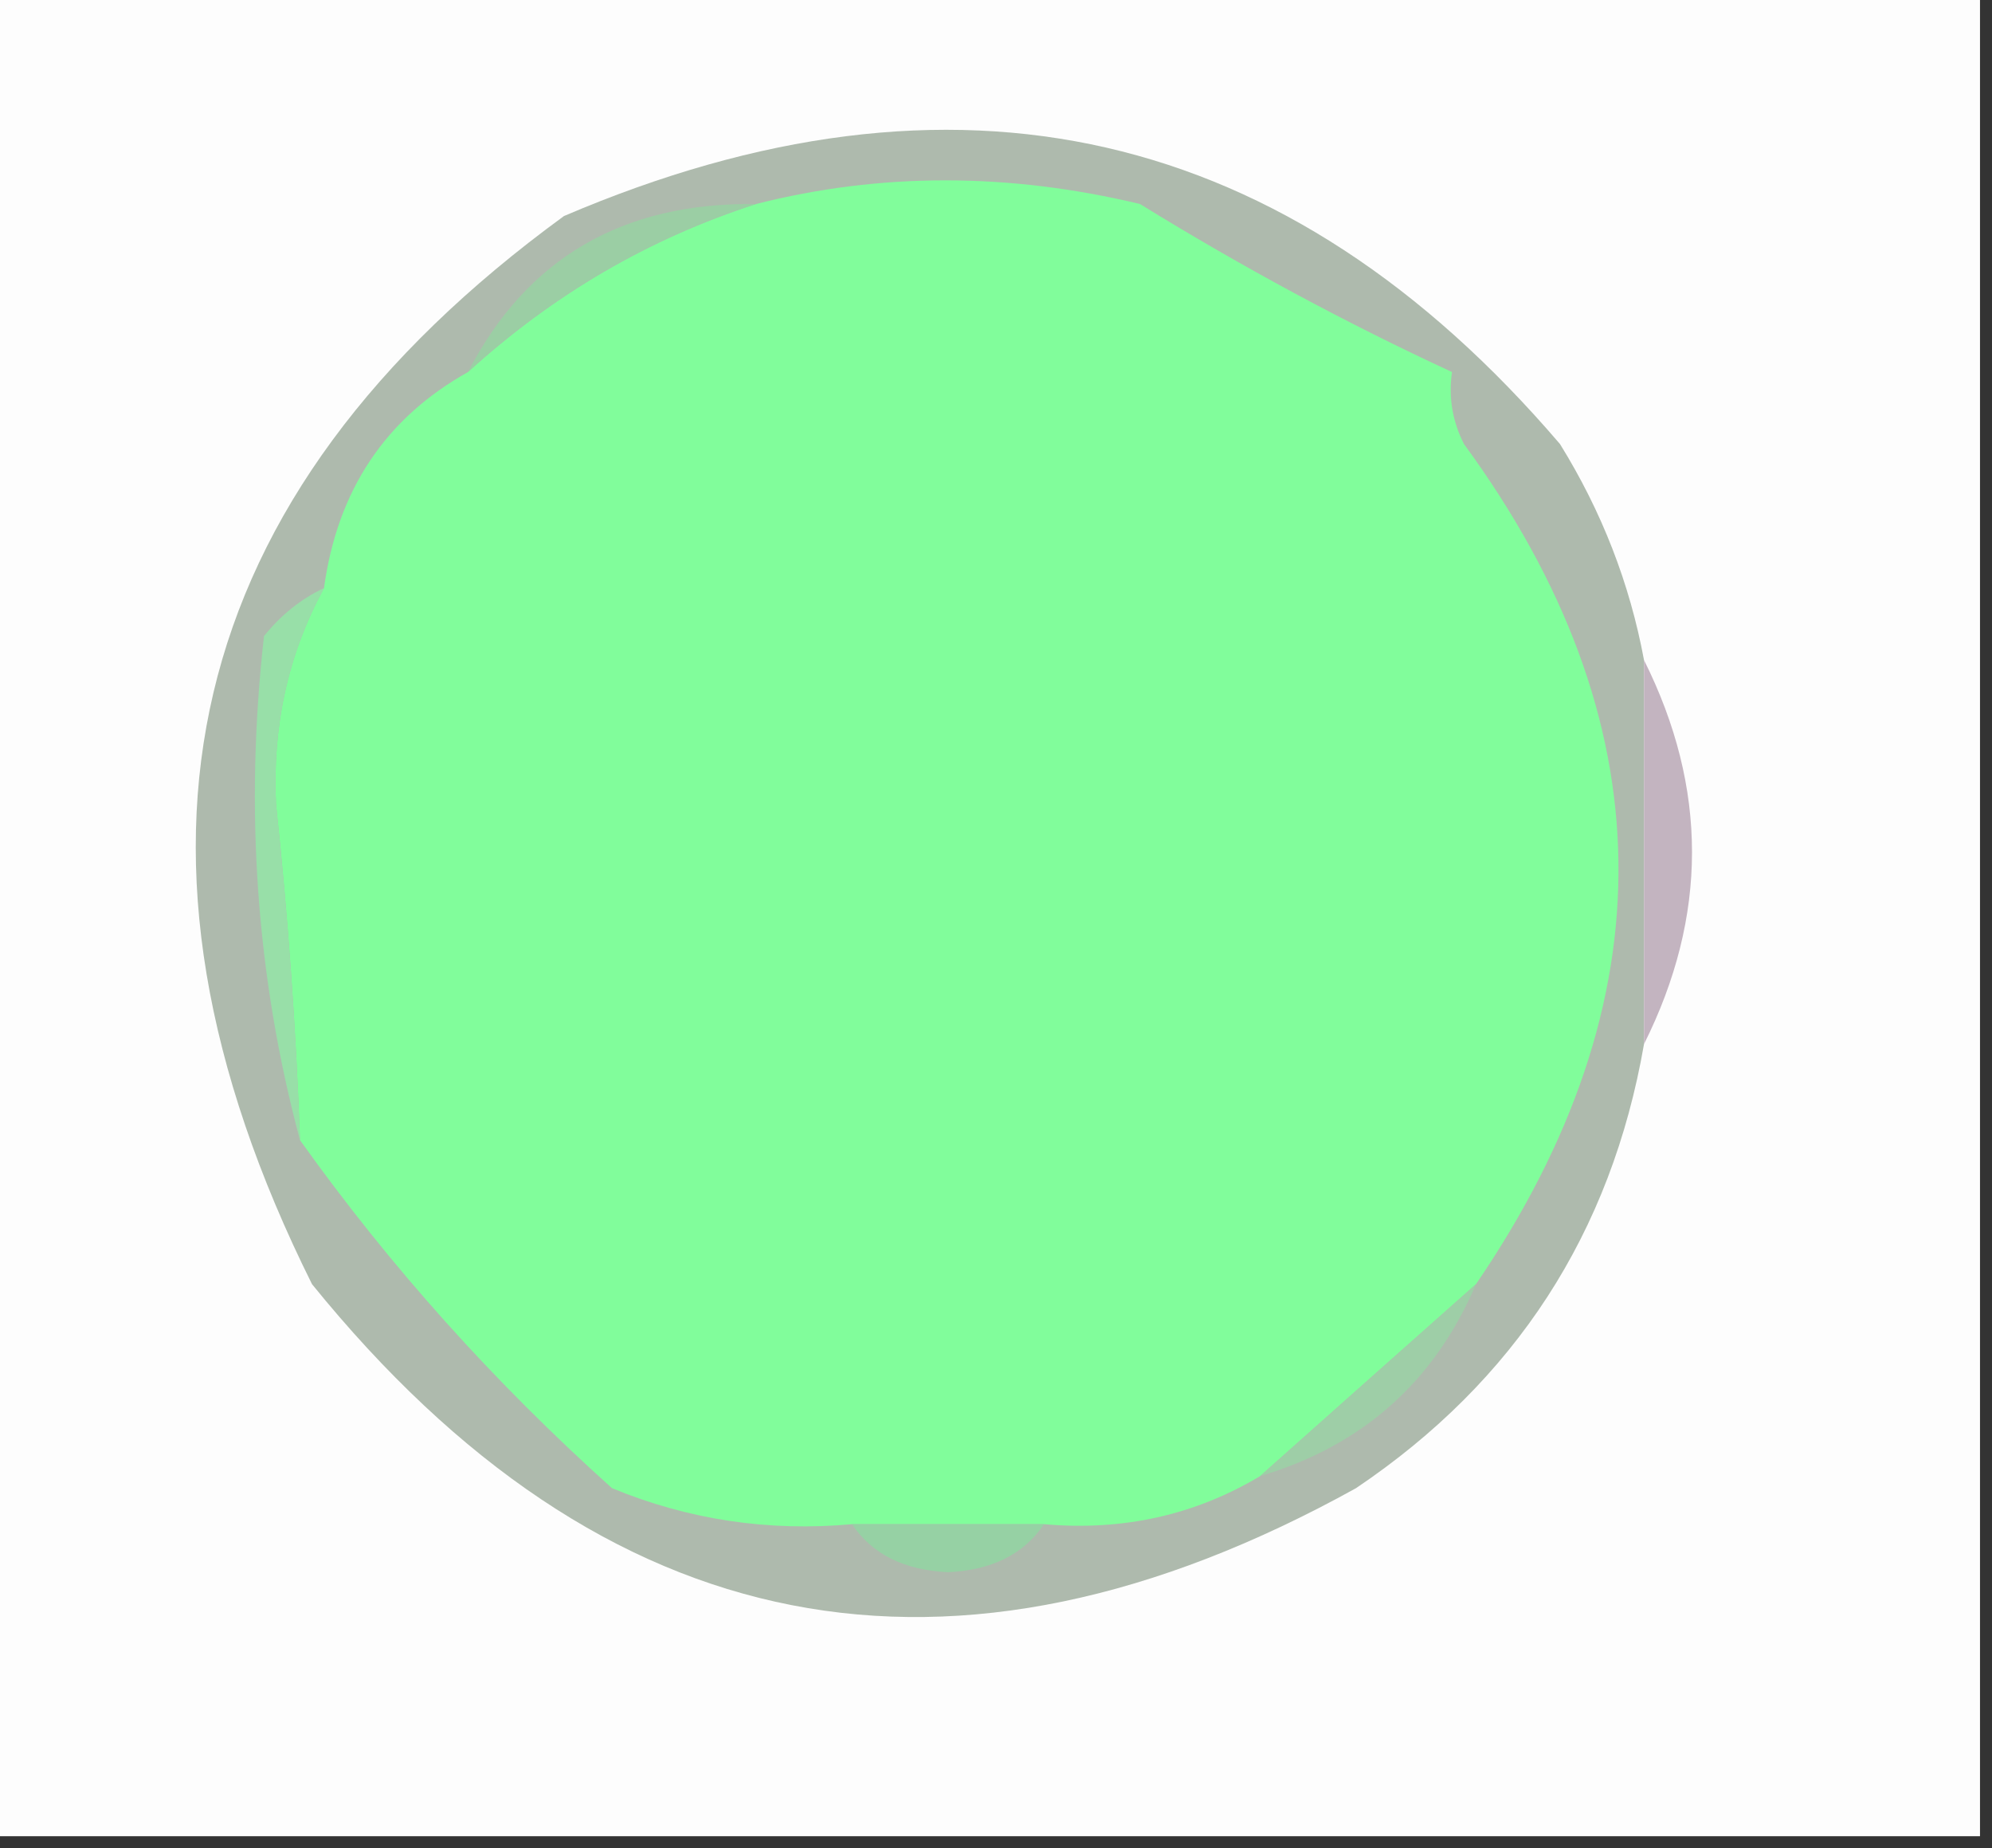 <?xml version="1.0" encoding="UTF-8"?>
<!DOCTYPE svg PUBLIC "-//W3C//DTD SVG 1.1//EN" "http://www.w3.org/Graphics/SVG/1.1/DTD/svg11.dtd">
<svg xmlns="http://www.w3.org/2000/svg" version="1.1" width="83px" height="77px" style="shape-rendering:geometricPrecision; text-rendering:geometricPrecision; image-rendering:optimizeQuality; fill-rule:evenodd; clip-rule:evenodd" xmlns:xlink="http://www.w3.org/1999/xlink">
<rect width="100%" height="100%" fill="#333333" stroke="none"/>
<g><path style="opacity:1" fill="#fdfdfd" d="M -0.5,-0.5 C 27.167,-0.5 54.833,-0.5 82.5,-0.5C 82.5,25.167 82.5,50.833 82.5,76.5C 54.833,76.5 27.167,76.5 -0.5,76.5C -0.5,50.833 -0.5,25.167 -0.5,-0.5 Z"/></g>
<g><path style="opacity:1" fill="#aebaad" d="M 68.5,27.5 C 68.5,32.833 68.5,38.167 68.5,43.5C 67.133,51.368 63.133,57.535 56.5,62C 39.656,71.332 25.156,68.499 13,53.5C 4.024,35.48 7.524,20.647 23.5,9C 39.789,2.033 53.622,5.199 65,18.5C 66.741,21.309 67.908,24.309 68.5,27.5 Z"/></g>
<g><path style="opacity:1" fill="#81fd9b" d="M 61.5,53.5 C 58.52,56.144 55.52,58.811 52.5,61.5C 49.785,63.123 46.785,63.79 43.5,63.5C 40.833,63.5 38.167,63.5 35.5,63.5C 32.022,63.816 28.688,63.316 25.5,62C 20.581,57.587 16.248,52.754 12.5,47.5C 12.333,42.826 11.999,38.159 11.5,33.5C 11.345,30.232 12.011,27.232 13.5,24.5C 14.057,20.427 16.057,17.427 19.5,15.5C 23.044,12.268 27.044,9.935 31.5,8.5C 36.68,7.185 42.014,7.185 47.5,8.5C 51.762,11.128 56.095,13.462 60.5,15.5C 60.35,16.552 60.517,17.552 61,18.5C 69.412,29.994 69.579,41.66 61.5,53.5 Z"/></g>
<g><path style="opacity:1" fill="#9bcea4" d="M 31.5,8.5 C 27.044,9.935 23.044,12.268 19.5,15.5C 21.946,10.759 25.946,8.426 31.5,8.5 Z"/></g>
<g><path style="opacity:1" fill="#c3b4c0" d="M 68.5,27.5 C 71.167,32.833 71.167,38.167 68.5,43.5C 68.5,38.167 68.5,32.833 68.5,27.5 Z"/></g>
<g><path style="opacity:1" fill="#98dfa8" d="M 13.5,24.5 C 12.011,27.232 11.345,30.232 11.5,33.5C 11.999,38.159 12.333,42.826 12.5,47.5C 10.683,40.733 10.183,33.733 11,26.5C 11.708,25.619 12.542,24.953 13.5,24.5 Z"/></g>
<g><path style="opacity:1" fill="#9ecea7" d="M 61.5,53.5 C 59.767,57.565 56.767,60.232 52.5,61.5C 55.52,58.811 58.52,56.144 61.5,53.5 Z"/></g>
<g><path style="opacity:1" fill="#96d1a4" d="M 35.5,63.5 C 38.167,63.5 40.833,63.5 43.5,63.5C 42.666,64.748 41.333,65.415 39.5,65.5C 37.667,65.415 36.334,64.748 35.5,63.5 Z"/></g>
</svg>
